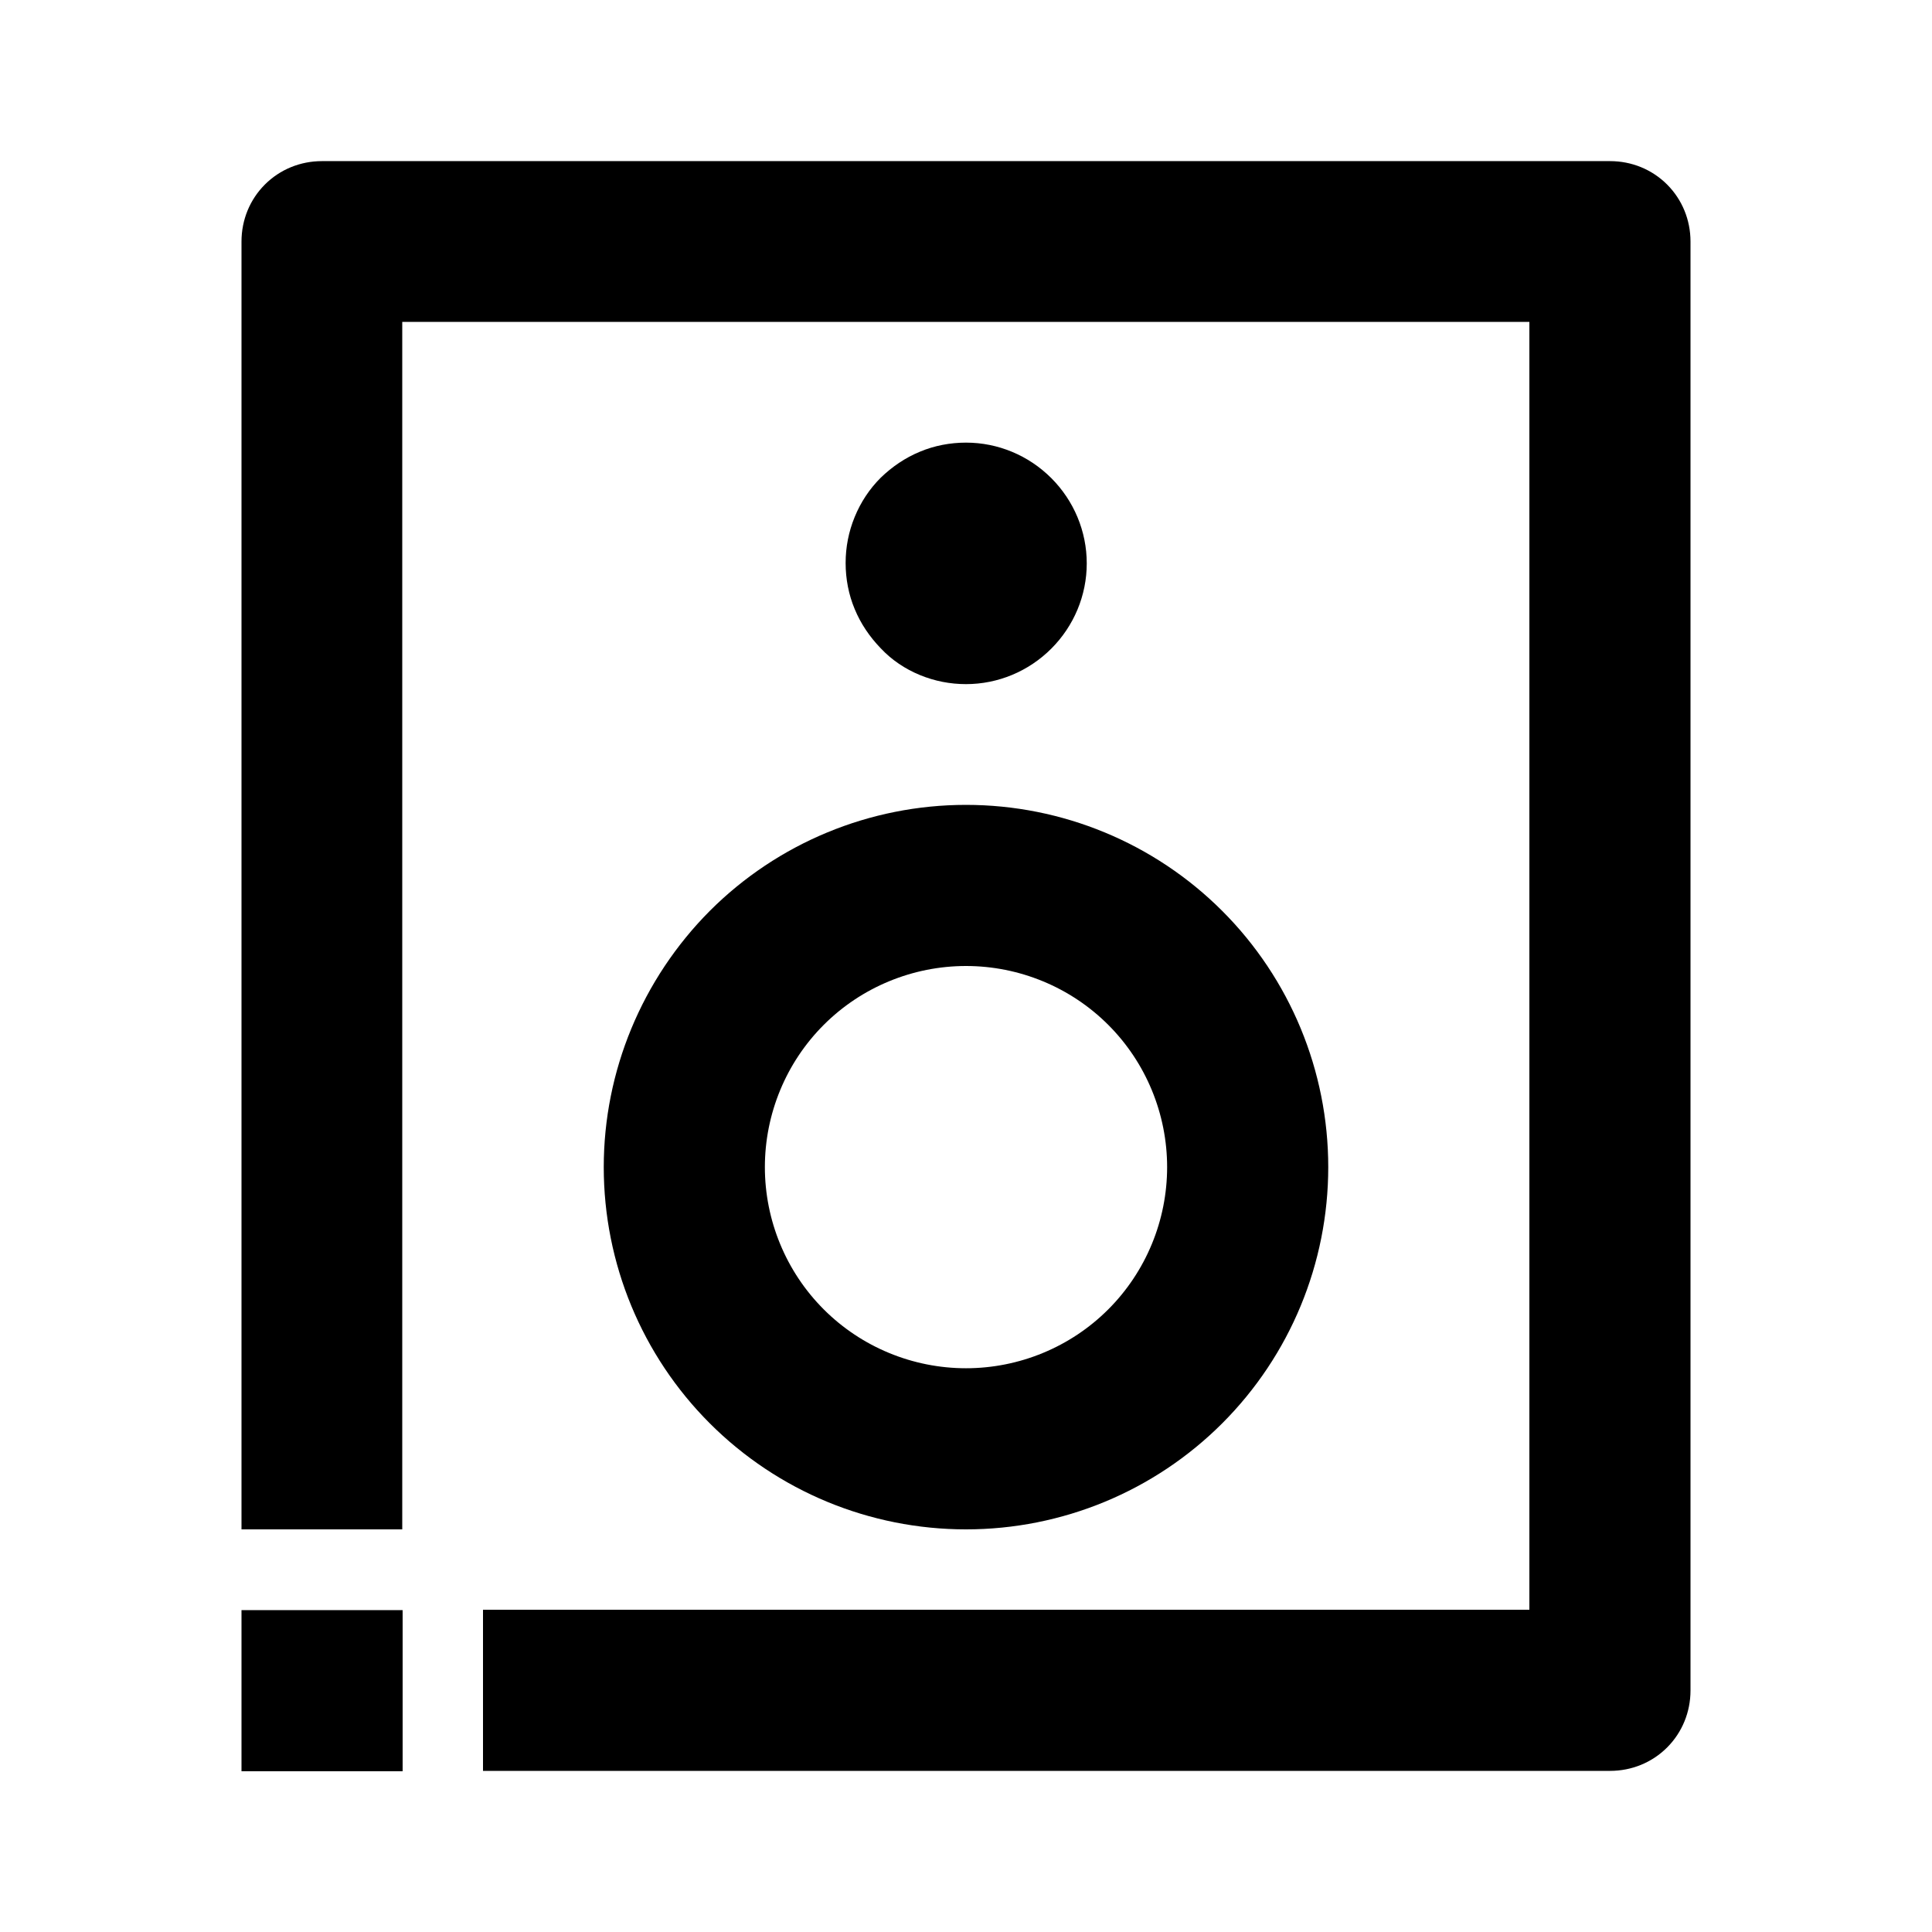 <?xml version="1.0" encoding="utf-8"?>
<!-- Generator: Adobe Illustrator 25.4.1, SVG Export Plug-In . SVG Version: 6.00 Build 0)  -->
<svg version="1.1" id="Layer_1" xmlns="http://www.w3.org/2000/svg" xmlns:xlink="http://www.w3.org/1999/xlink" x="0px" y="0px"
	 viewBox="0 0 512 512" enable-background="new 0 0 512 512" xml:space="preserve">
<g>
	<path d="M441.8,48.9c-4-4-9.4-6.2-15.1-6.2H85.3c-5.7,0-11.1,2.2-15.1,6.2c-4,4-6.2,9.4-6.2,15.1v341.3h21.3h21.3v-320h298.7v341.3
		H128v42.7h298.7c5.7,0,11.1-2.2,15.1-6.2s6.2-9.4,6.2-15.1V64C448,58.3,445.8,52.9,441.8,48.9z"/>
	<path d="M160,309.3c0,25.5,10.1,49.9,28.1,67.9s42.4,28.1,67.9,28.1s49.9-10.1,67.9-28.1c18-18,28.1-42.4,28.1-67.9
		s-10.1-49.9-28.1-67.9c-18-18-42.4-28.1-67.9-28.1s-49.9,10.1-67.9,28.1C170.1,259.5,160,283.9,160,309.3z M218.3,271.6
		c10-10,23.6-15.6,37.7-15.6s27.7,5.6,37.7,15.6c10,10,15.6,23.6,15.6,37.7s-5.6,27.7-15.6,37.7c-10,10-23.6,15.6-37.7,15.6
		s-27.7-5.6-37.7-15.6c-10-10-15.6-23.6-15.6-37.7S208.3,281.6,218.3,271.6z"/>
	<path d="M243.8,178.9c3.9,1.6,8,2.4,12.2,2.4c8.5,0,16.6-3.4,22.6-9.4c6-6,9.4-14.1,9.4-22.6c0-8.5-3.4-16.6-9.4-22.6
		c-6-6-14.1-9.4-22.6-9.4c-4.2,0-8.4,0.8-12.2,2.4c-3.9,1.6-7.4,4-10.4,6.9c-3,3-5.3,6.5-6.9,10.4c-1.6,3.9-2.4,8-2.4,12.2
		c0,4.2,0.8,8.4,2.4,12.2c1.6,3.9,4,7.4,6.9,10.4C236.3,174.9,239.9,177.3,243.8,178.9z"/>
	<rect x="64" y="426.7" width="42.7" height="42.7"/>
</g>
</svg>
